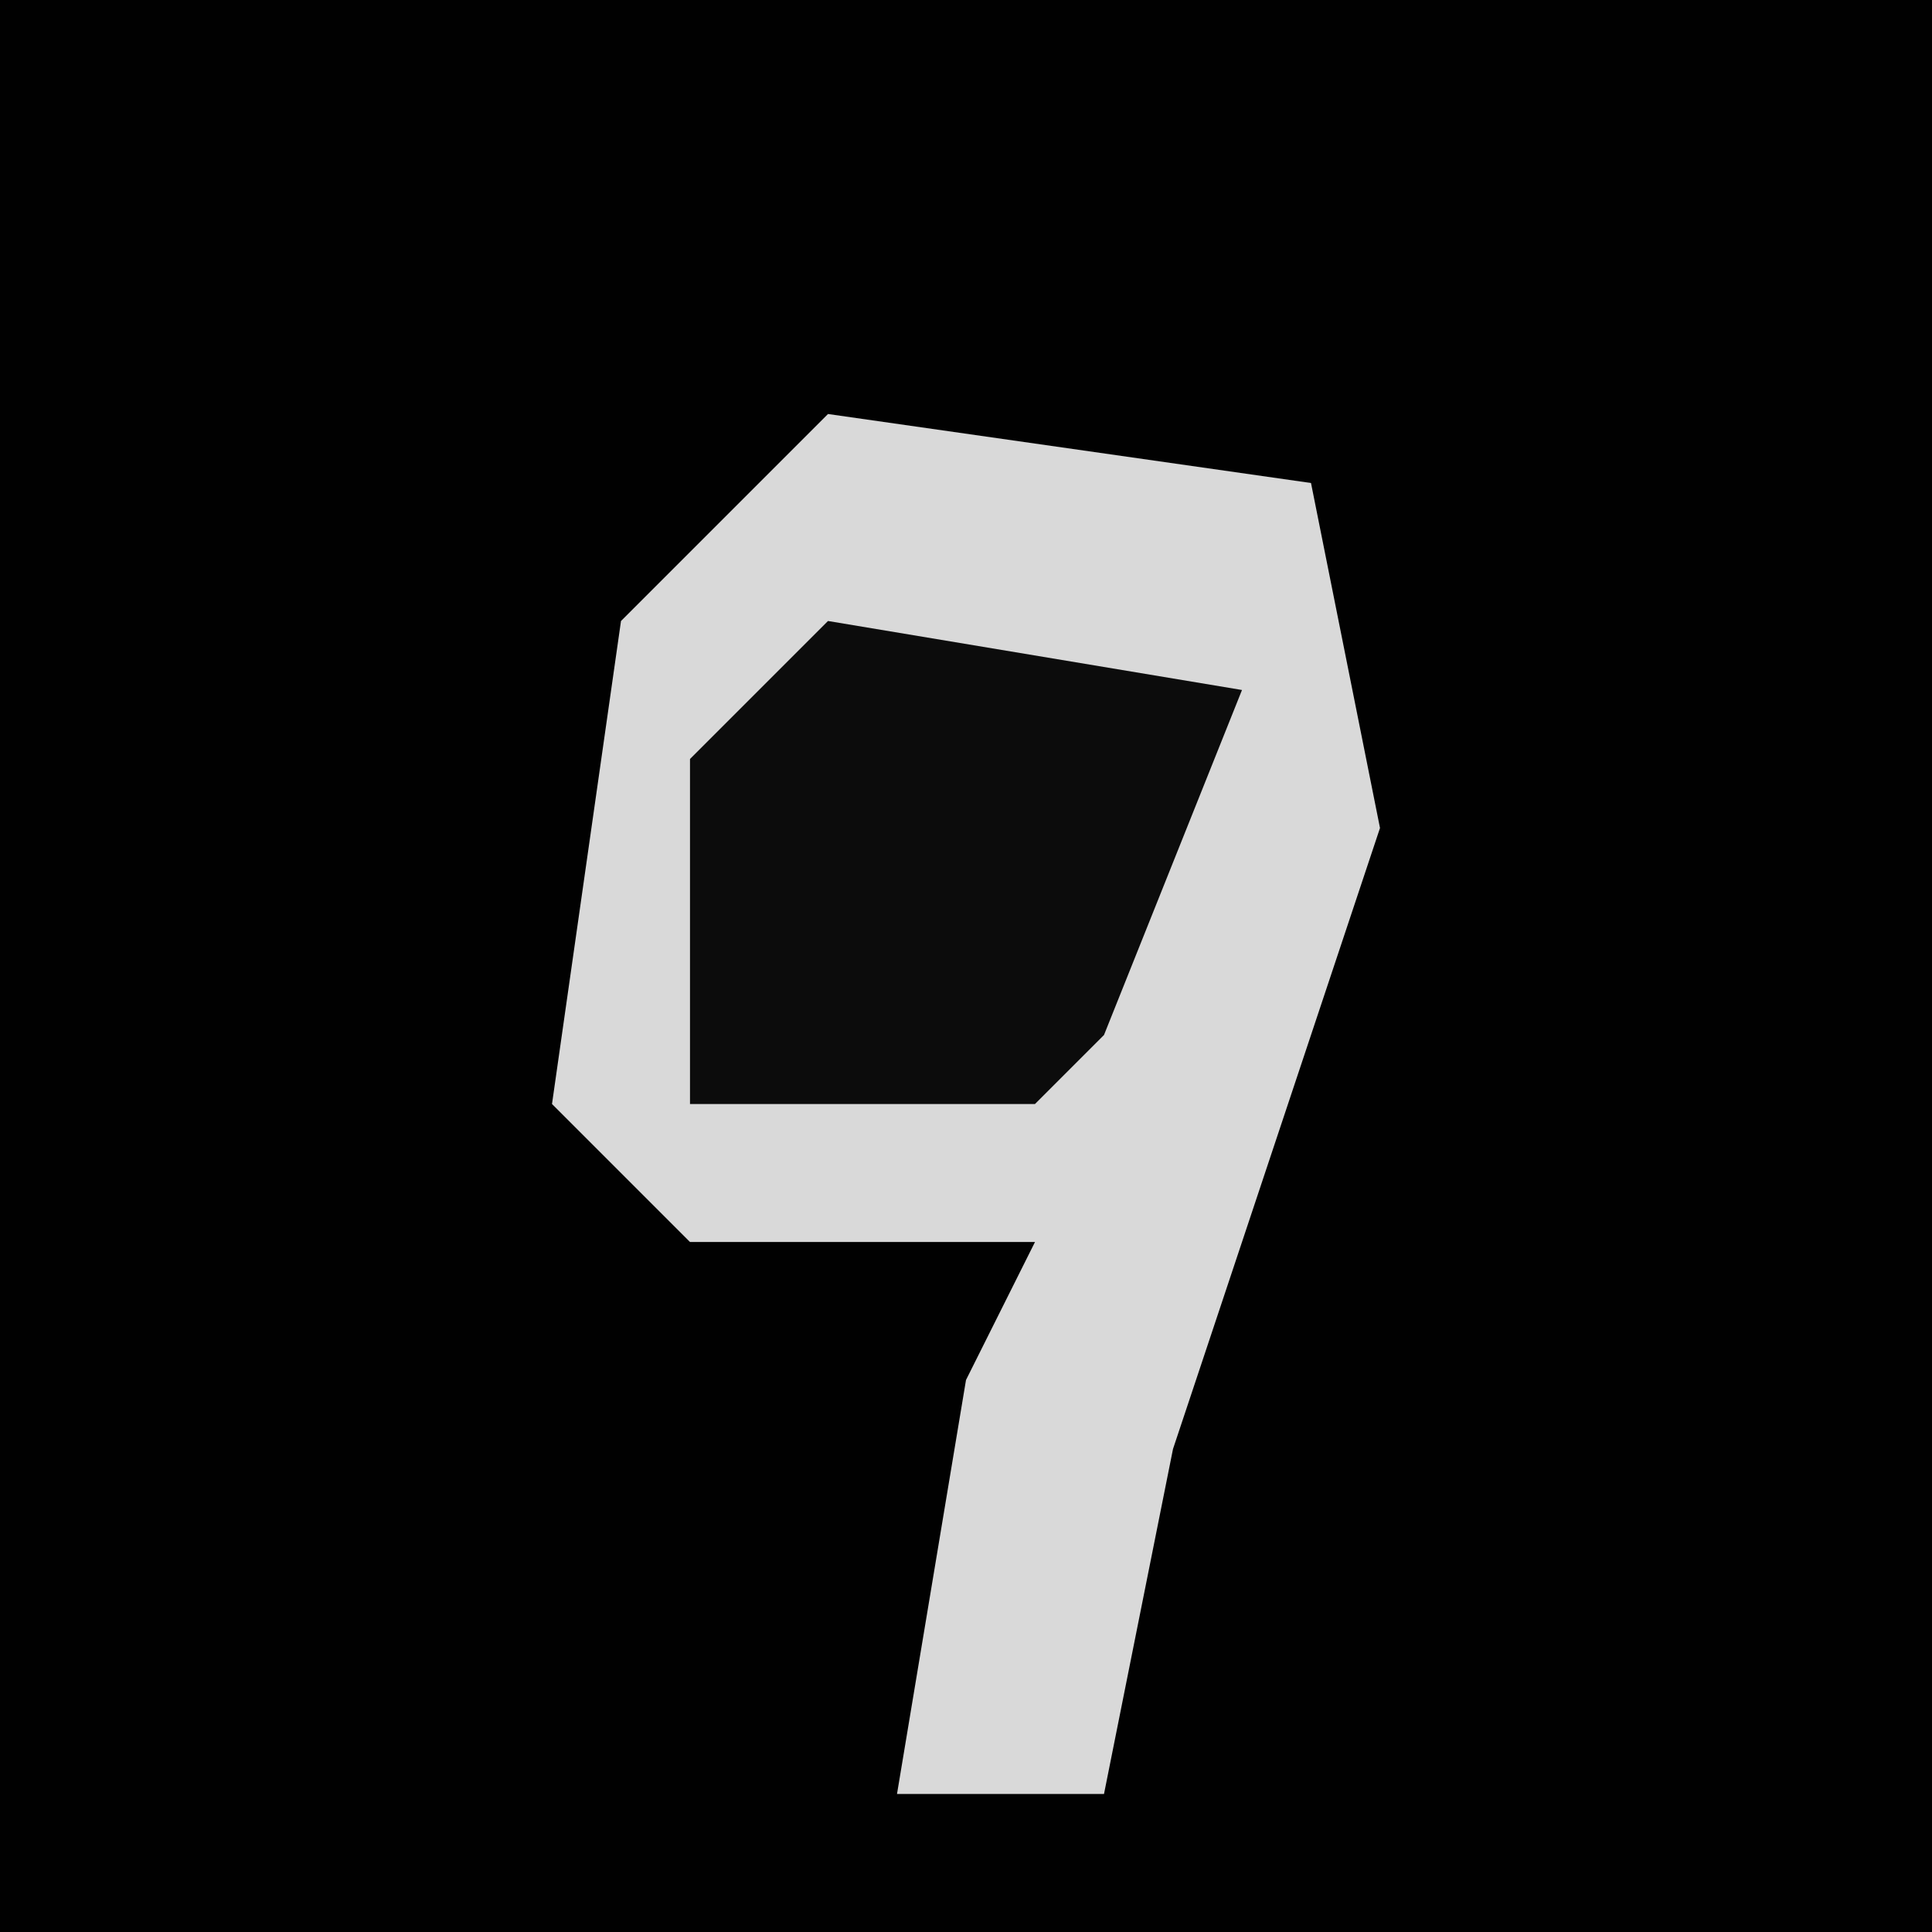 <?xml version="1.0" encoding="UTF-8"?>
<svg version="1.1" xmlns="http://www.w3.org/2000/svg" width="28" height="28">
<path d="M0,0 L28,0 L28,28 L0,28 Z " fill="#010101" transform="translate(0,0)"/>
<path d="M0,0 L7,1 L8,6 L5,15 L4,20 L1,20 L2,14 L3,12 L-2,12 L-4,10 L-3,3 Z " fill="#D9D9D9" transform="translate(12,6)"/>
<path d="M0,0 L6,1 L4,6 L3,7 L-2,7 L-2,2 Z " fill="#0C0C0C" transform="translate(12,9)"/>
</svg>
